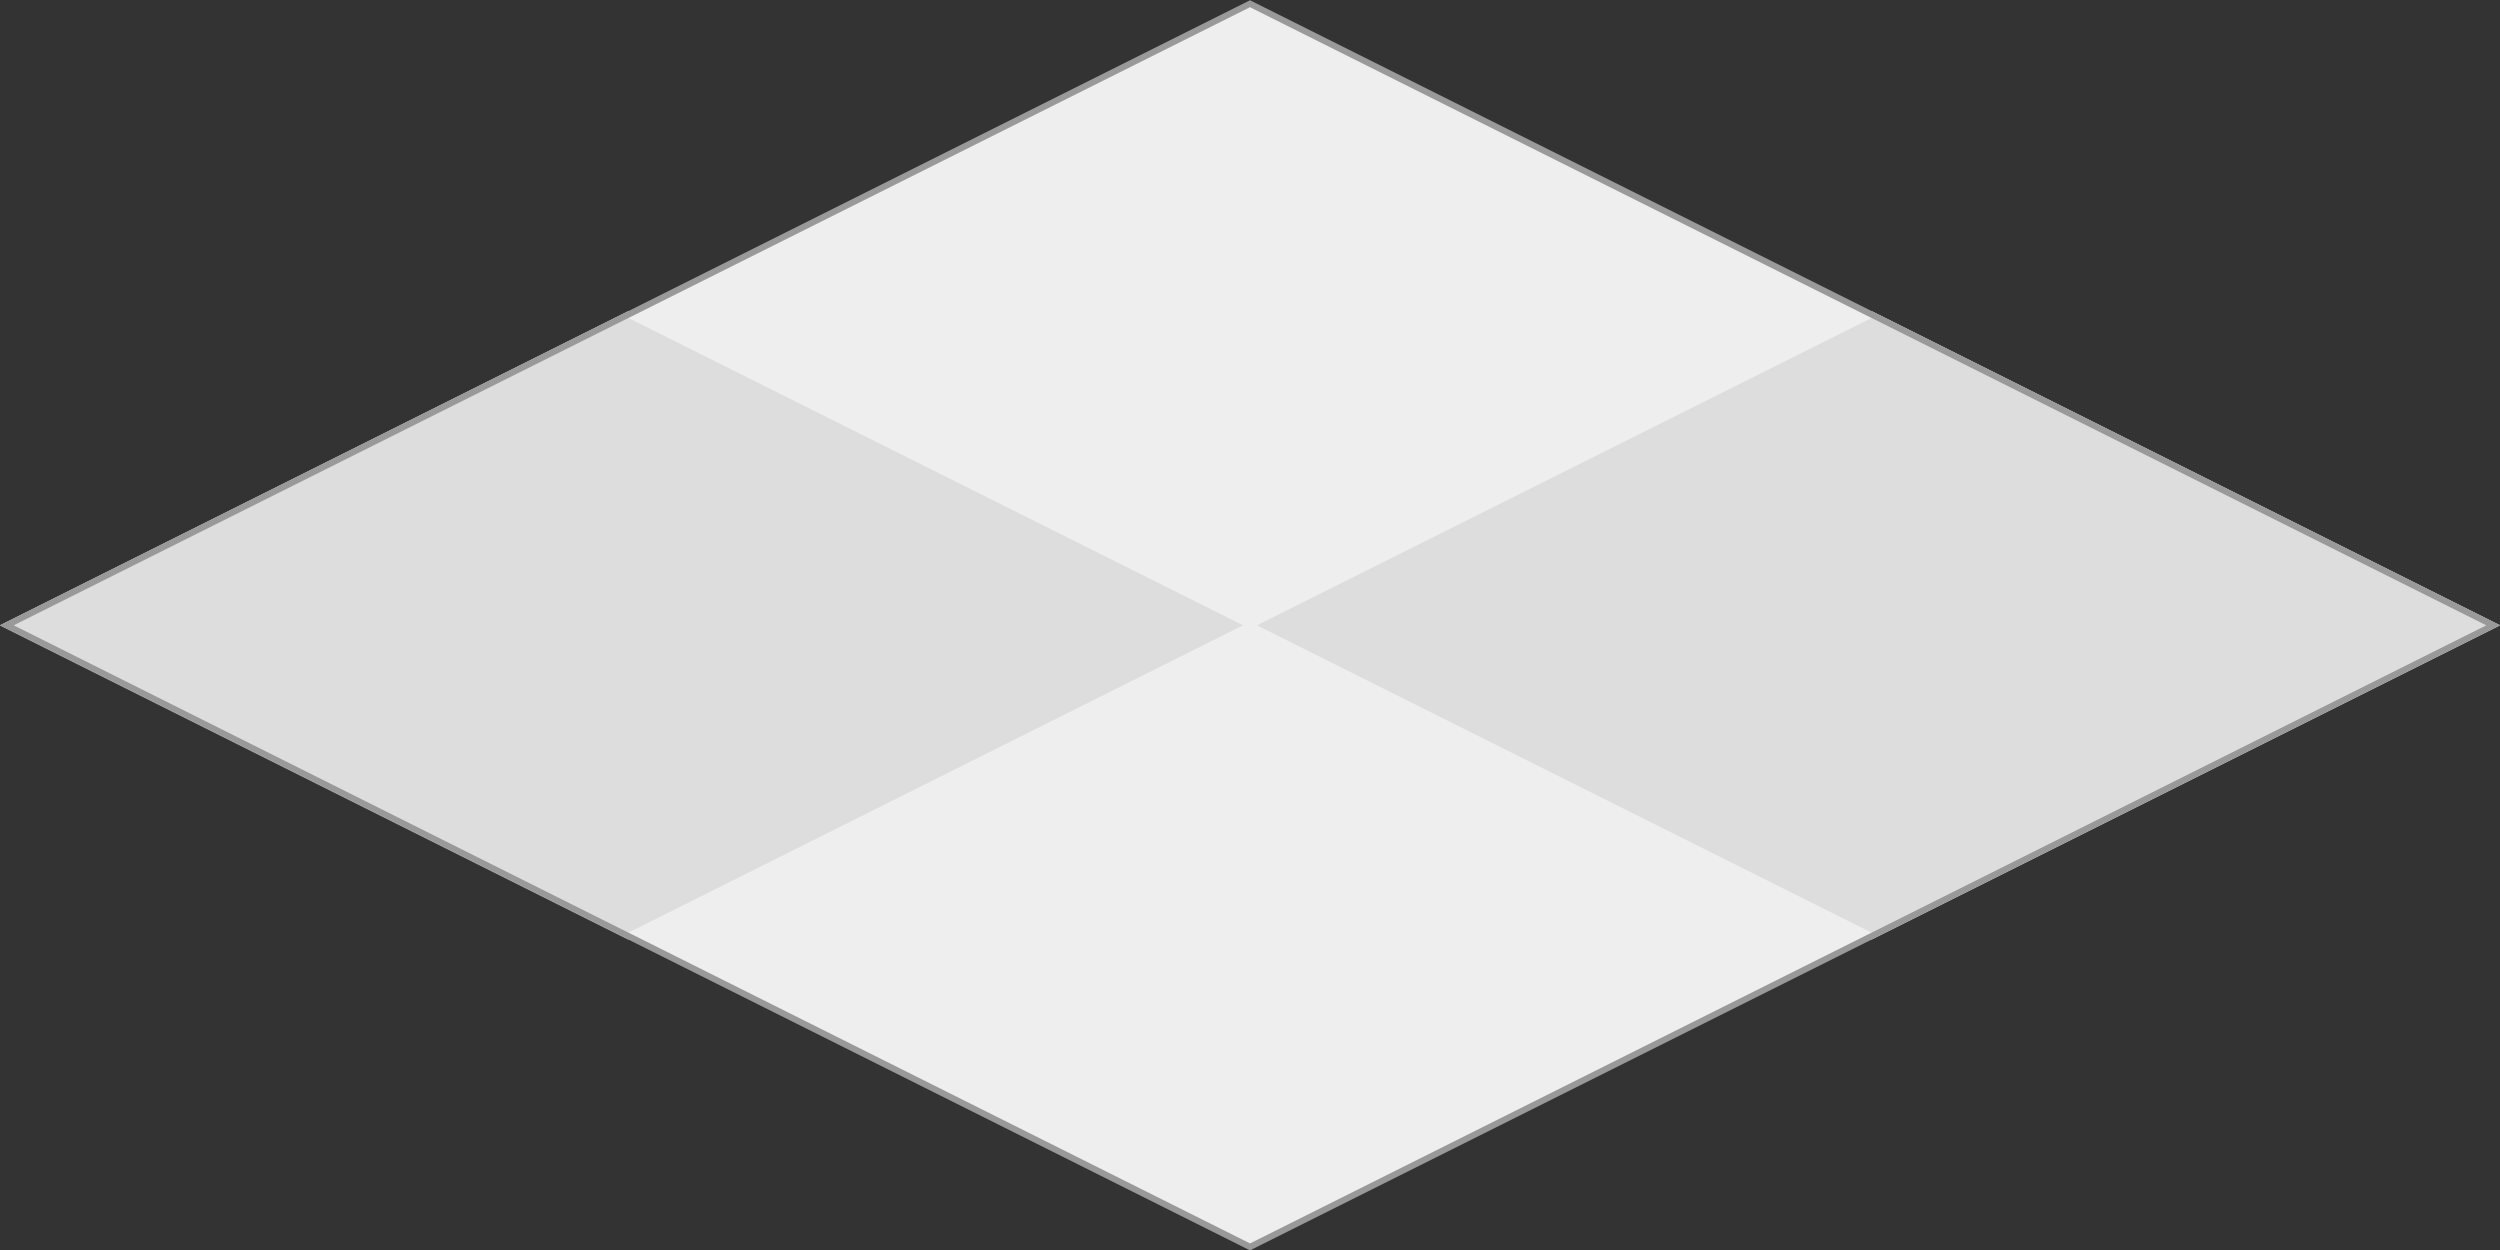 <svg xmlns="http://www.w3.org/2000/svg" viewBox="0 0 40.22 20.11"><rect x="0" y="0" width="40.22" height="20.11" fill="#333333" stroke="none"/><g id="Floor1"><polygon points="40.11 10.06 20.11 20.06 0.11 10.06 20.11 0.06 40.11 10.06" style="fill:#eee"/><polygon points="20.11 10.06 10.11 15.06 0.11 10.06 10.11 5.06 20.11 10.06" style="fill:#ddd;stroke:#eee;stroke-miterlimit:10;stroke-width:0.1px"/><polygon points="40.11 10.06 30.11 15.06 20.11 10.06 30.11 5.06 40.11 10.06" style="fill:#ddd;stroke:#eee;stroke-miterlimit:10;stroke-width:0.1px"/></g><g id="Border"><polygon points="0.11 10.06 20.11 20.06 40.11 10.06 20.11 0.06 0.11 10.06" style="fill:none;stroke:#999;stroke-miterlimit:10;stroke-width:0.1px"/></g></svg>